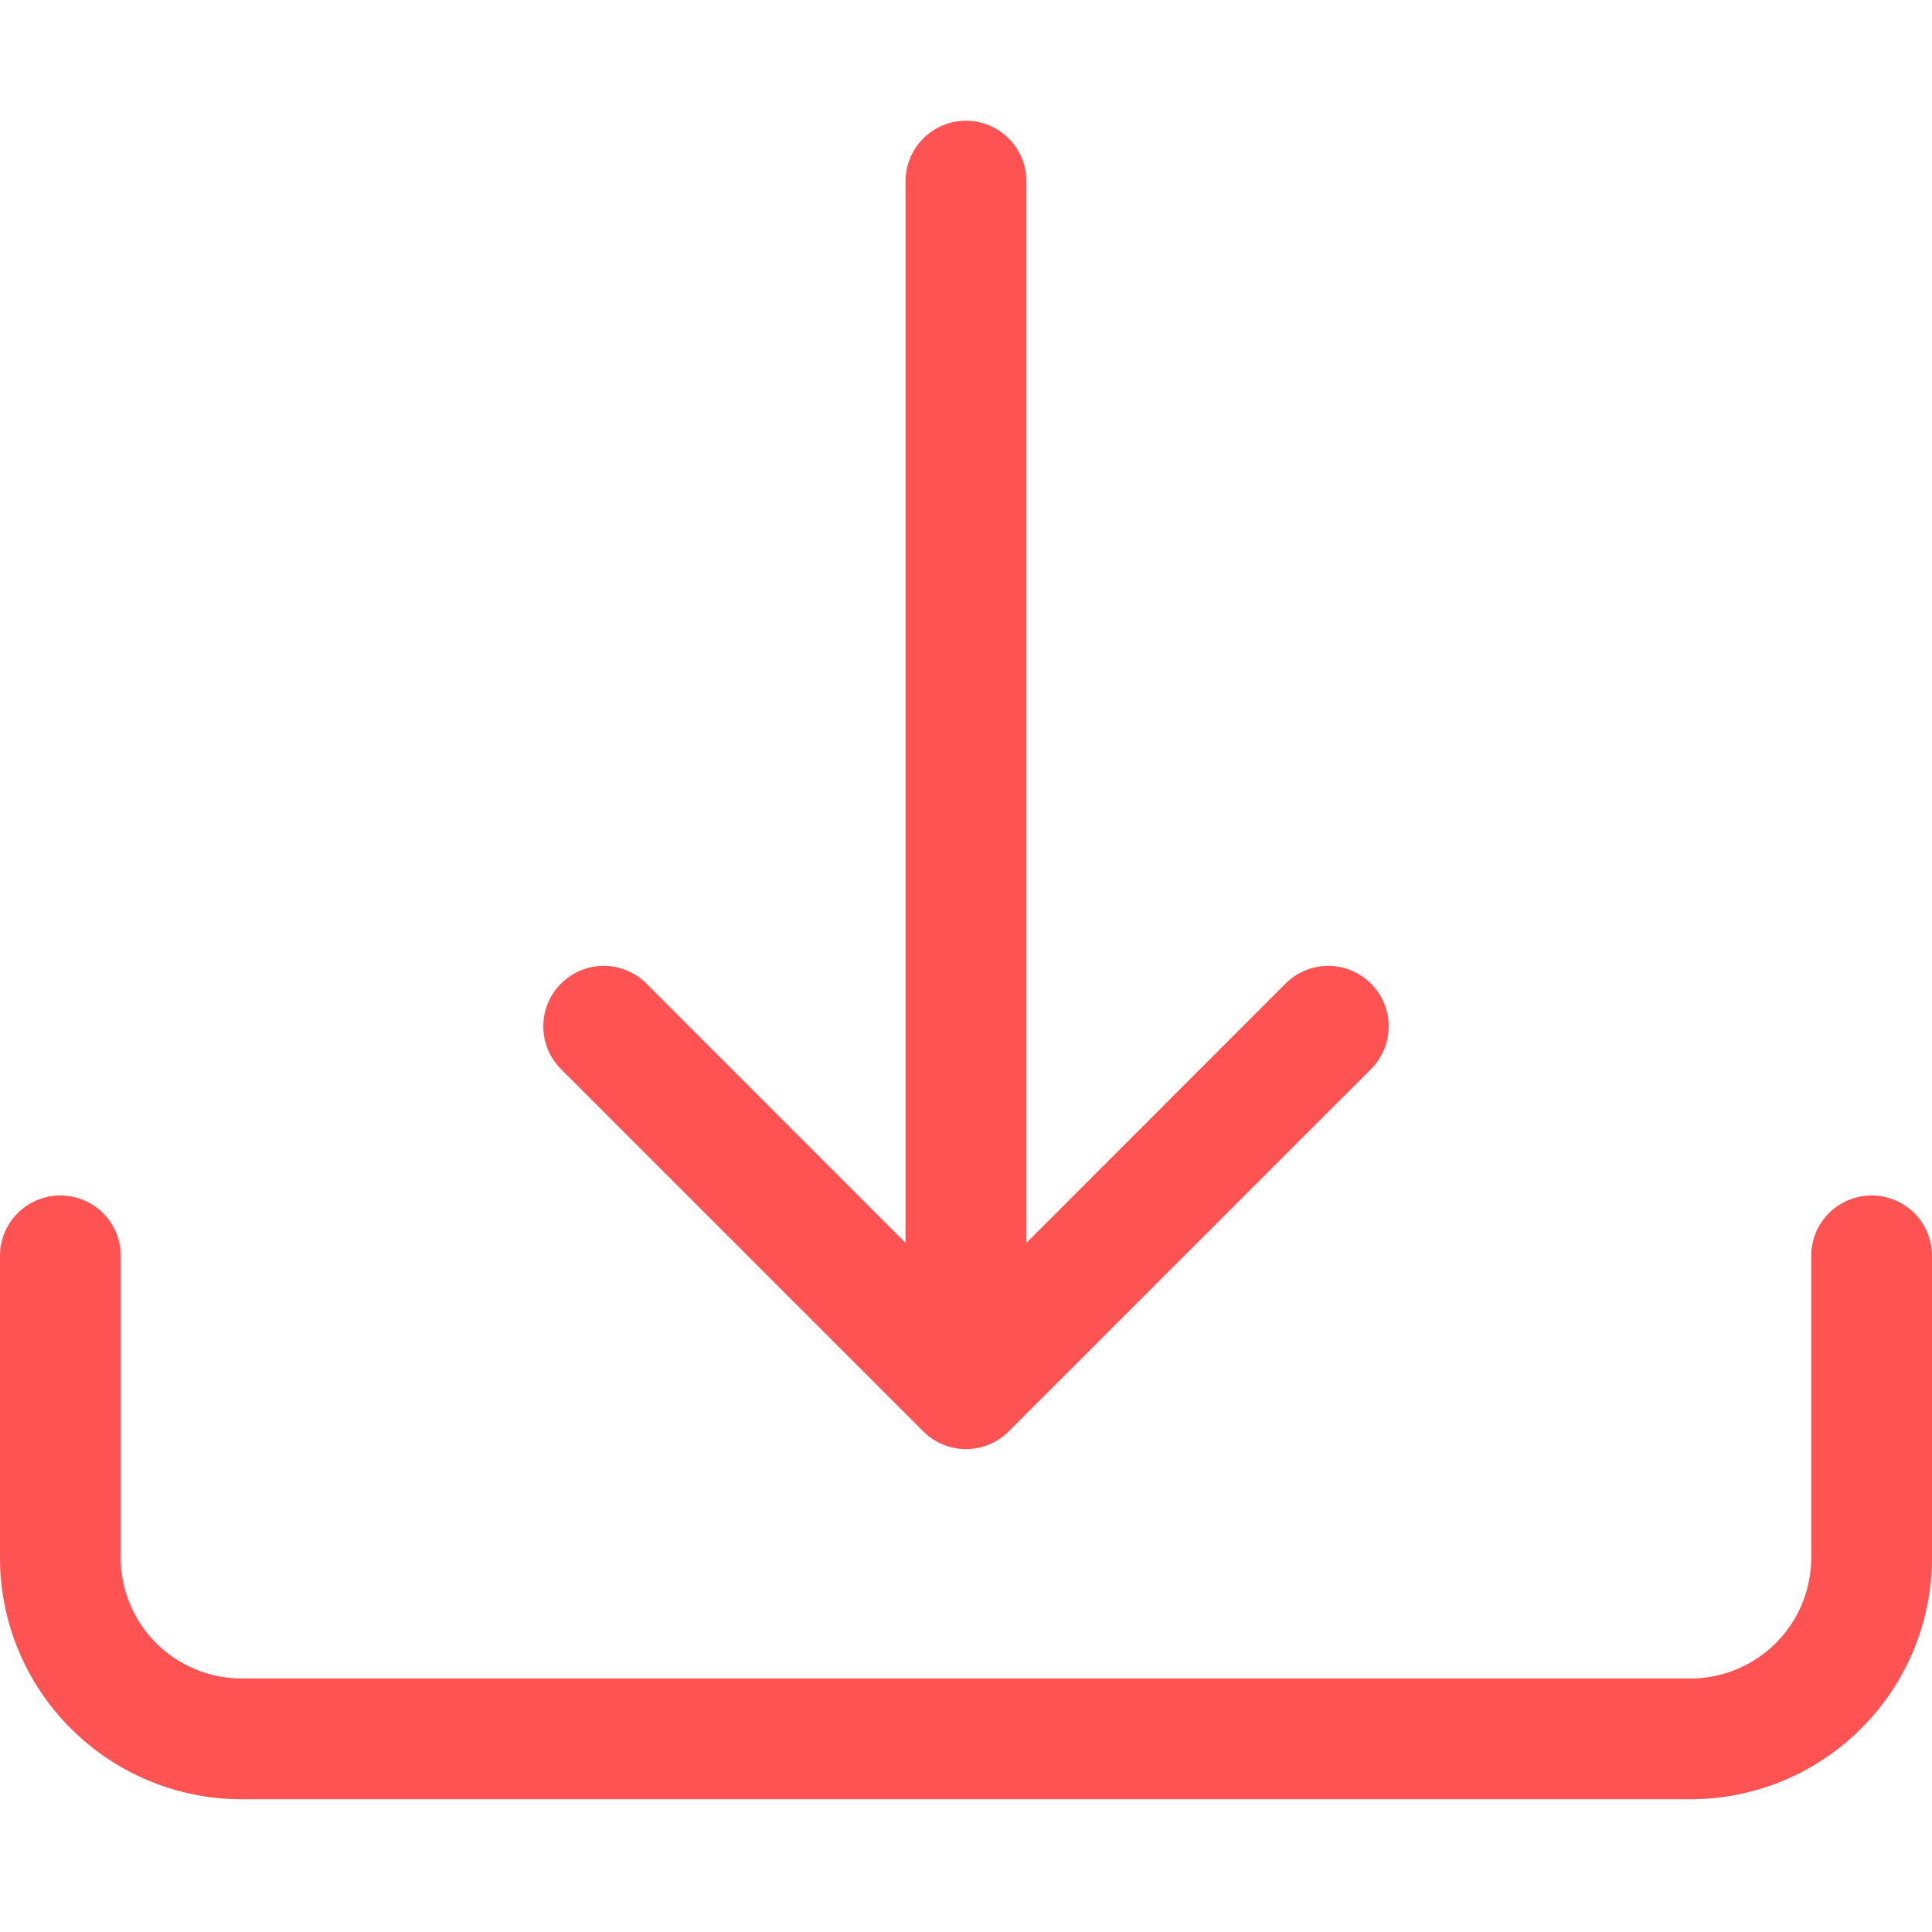 <svg width="14" height="14" viewBox="0 0 14 14" fill="none" xmlns="http://www.w3.org/2000/svg">
<g clip-path="url(#clip0_2265_9203)">
<path d="M0.438 8.663C0.554 8.663 0.665 8.709 0.747 8.791C0.829 8.873 0.875 8.984 0.875 9.1V11.288C0.875 11.52 0.967 11.742 1.131 11.906C1.295 12.07 1.518 12.163 1.75 12.163H12.25C12.482 12.163 12.705 12.07 12.869 11.906C13.033 11.742 13.125 11.52 13.125 11.288V9.1C13.125 8.984 13.171 8.873 13.253 8.791C13.335 8.709 13.447 8.663 13.562 8.663C13.678 8.663 13.79 8.709 13.872 8.791C13.954 8.873 14 8.984 14 9.1V11.288C14 11.752 13.816 12.197 13.487 12.525C13.159 12.853 12.714 13.038 12.25 13.038H1.75C1.286 13.038 0.841 12.853 0.513 12.525C0.184 12.197 0 11.752 0 11.288V9.1C0 8.984 0.046 8.873 0.128 8.791C0.21 8.709 0.321 8.663 0.438 8.663Z" fill="#FF5252"/>
<path d="M6.69 10.372C6.731 10.413 6.779 10.445 6.832 10.467C6.885 10.489 6.942 10.501 7 10.501C7.058 10.501 7.115 10.489 7.168 10.467C7.221 10.445 7.269 10.413 7.31 10.372L9.935 7.747C10.017 7.665 10.063 7.554 10.063 7.438C10.063 7.321 10.017 7.21 9.935 7.128C9.853 7.046 9.741 6.999 9.625 6.999C9.509 6.999 9.397 7.046 9.315 7.128L7.438 9.006V1.312C7.438 1.196 7.391 1.085 7.309 1.003C7.227 0.921 7.116 0.875 7 0.875C6.884 0.875 6.773 0.921 6.691 1.003C6.609 1.085 6.562 1.196 6.562 1.312V9.006L4.685 7.128C4.603 7.046 4.491 6.999 4.375 6.999C4.259 6.999 4.147 7.046 4.065 7.128C3.983 7.21 3.937 7.321 3.937 7.438C3.937 7.554 3.983 7.665 4.065 7.747L6.69 10.372Z" fill="#FF5252"/>
</g>
<defs>
<clipPath id="clip0_2265_9203">
<rect width="14" height="14" fill="white"/>
</clipPath>
</defs>
</svg>
